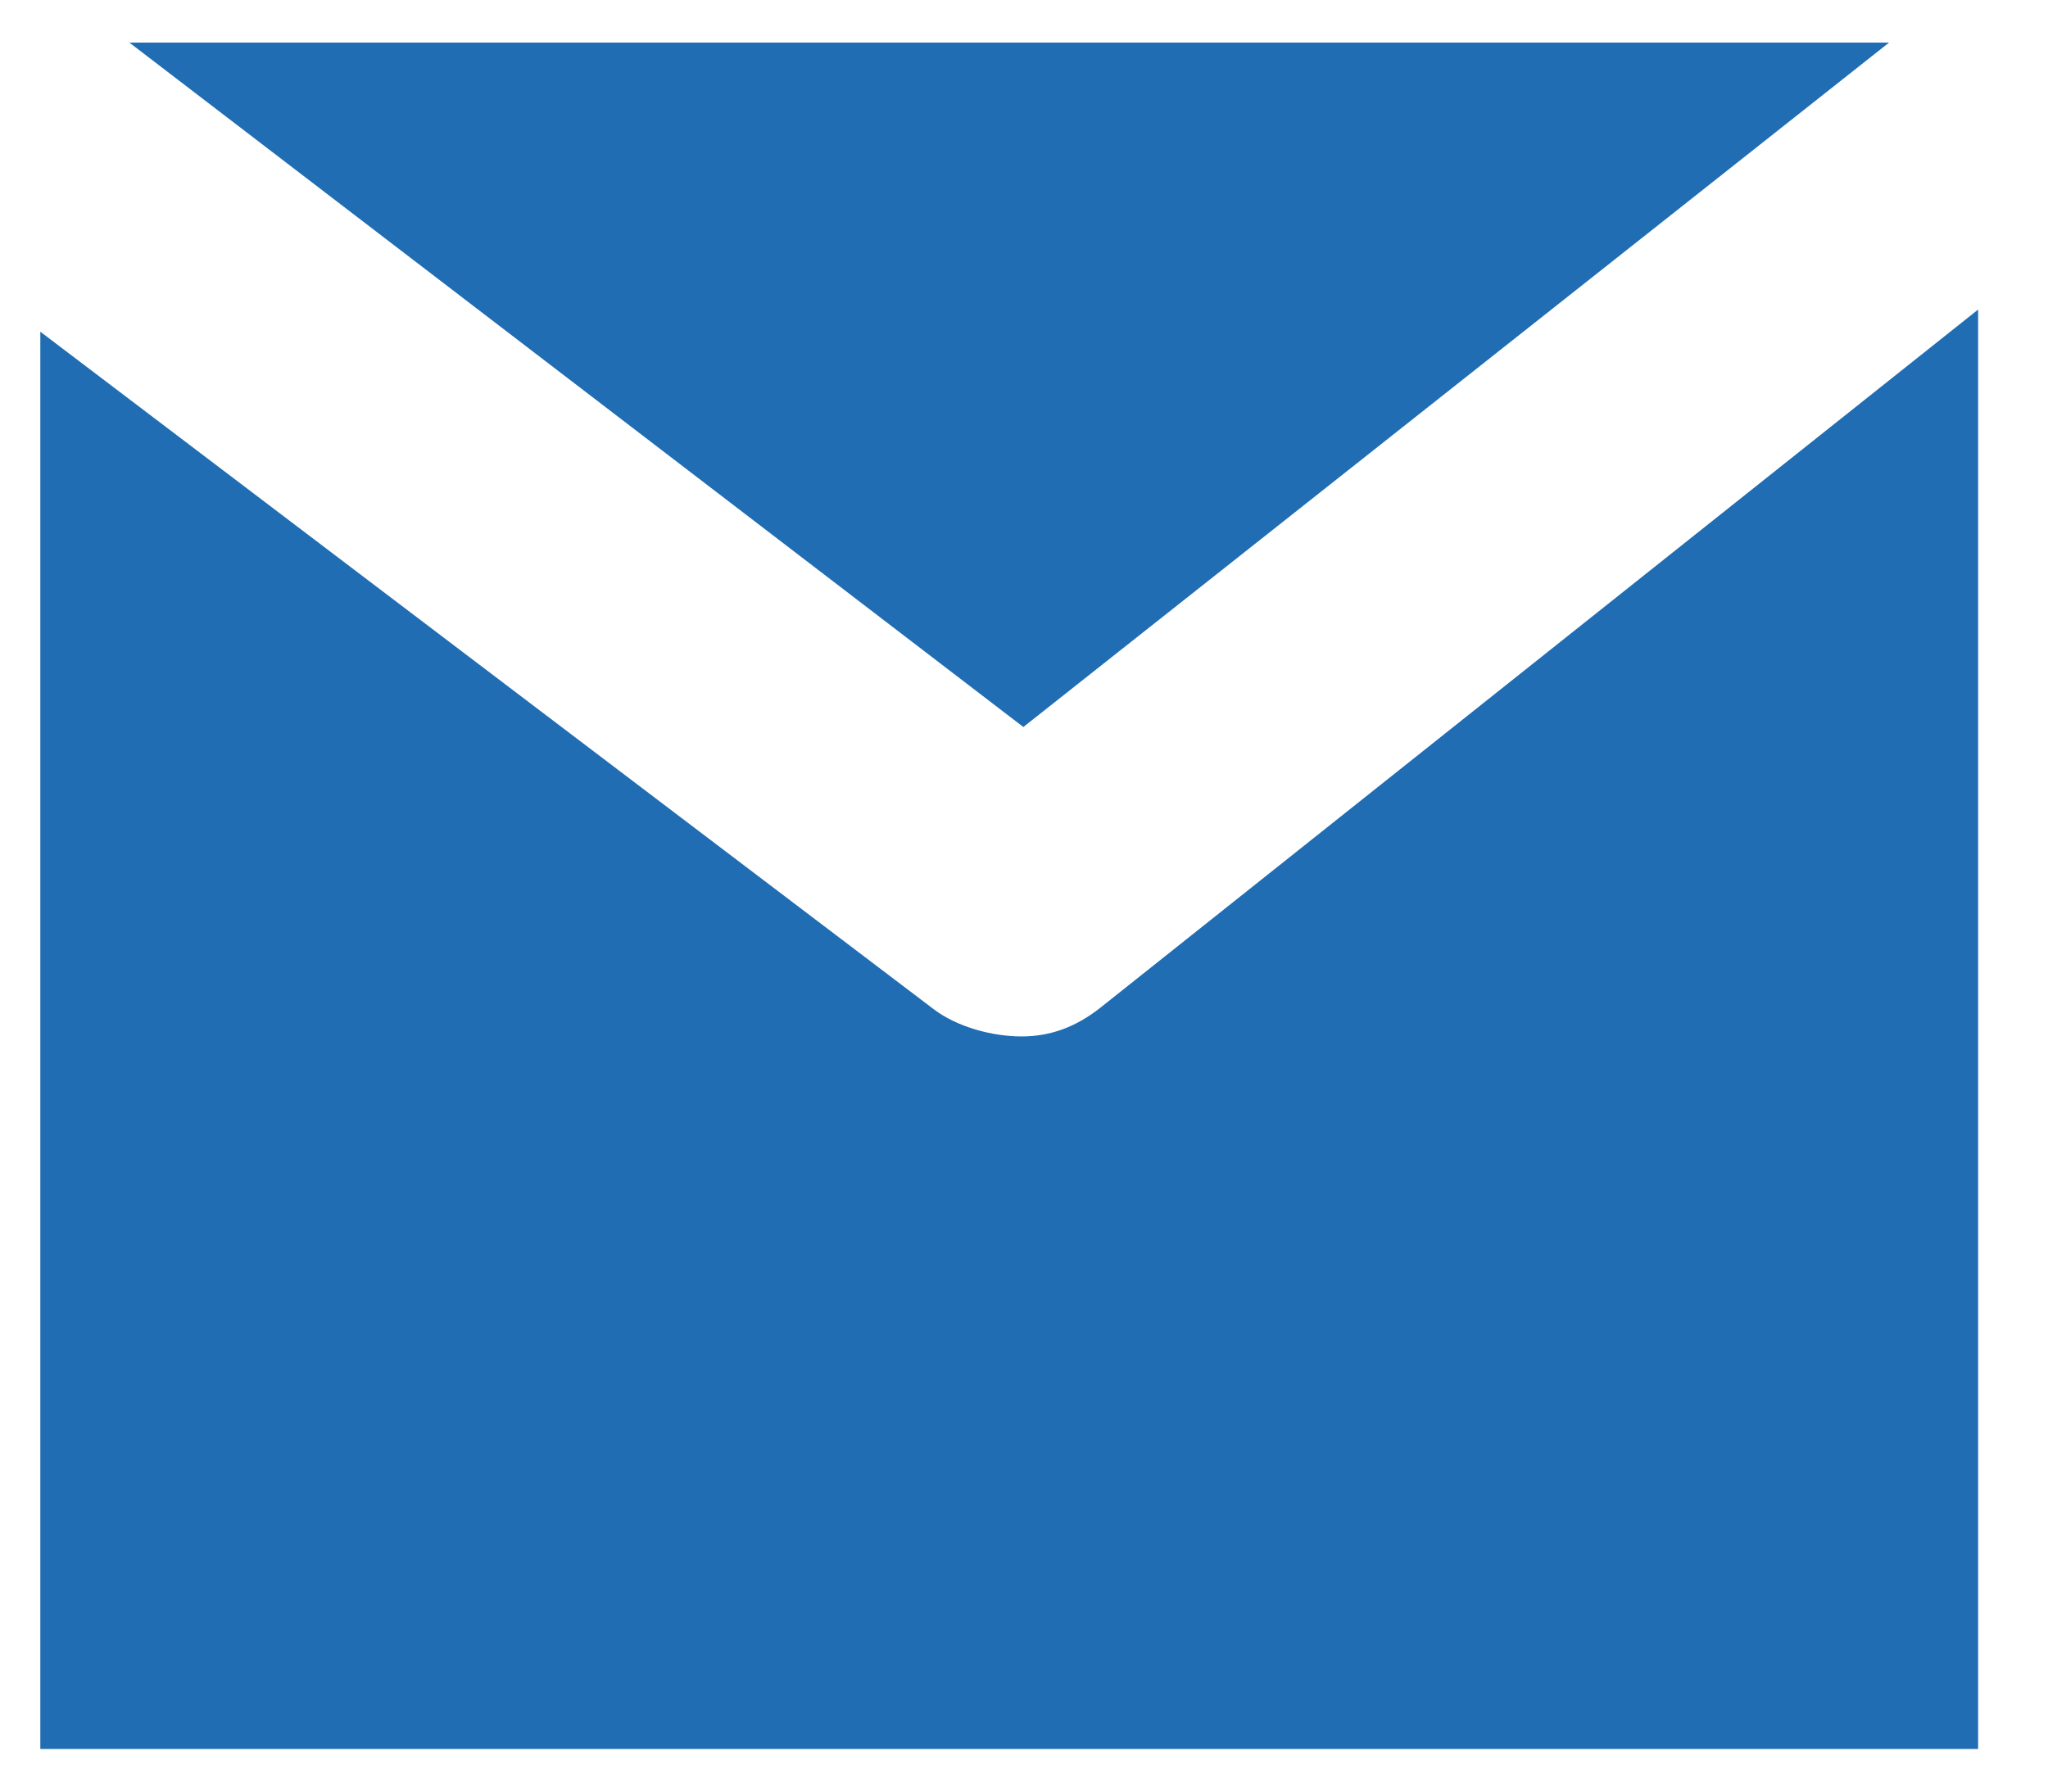 <svg width="16" height="14" viewBox="0 0 16 14" fill="none" xmlns="http://www.w3.org/2000/svg">
<path fill-rule="evenodd" clip-rule="evenodd" d="M15.454 13.667H0.315V2.592L7.293 7.885C7.481 8.028 7.757 8.099 7.981 8.099C8.208 8.099 8.407 8.024 8.596 7.875L15.454 2.419V13.667ZM14.758 0.333L7.995 5.681L1.011 0.333H14.758Z" fill="#206db3"/>
</svg>
